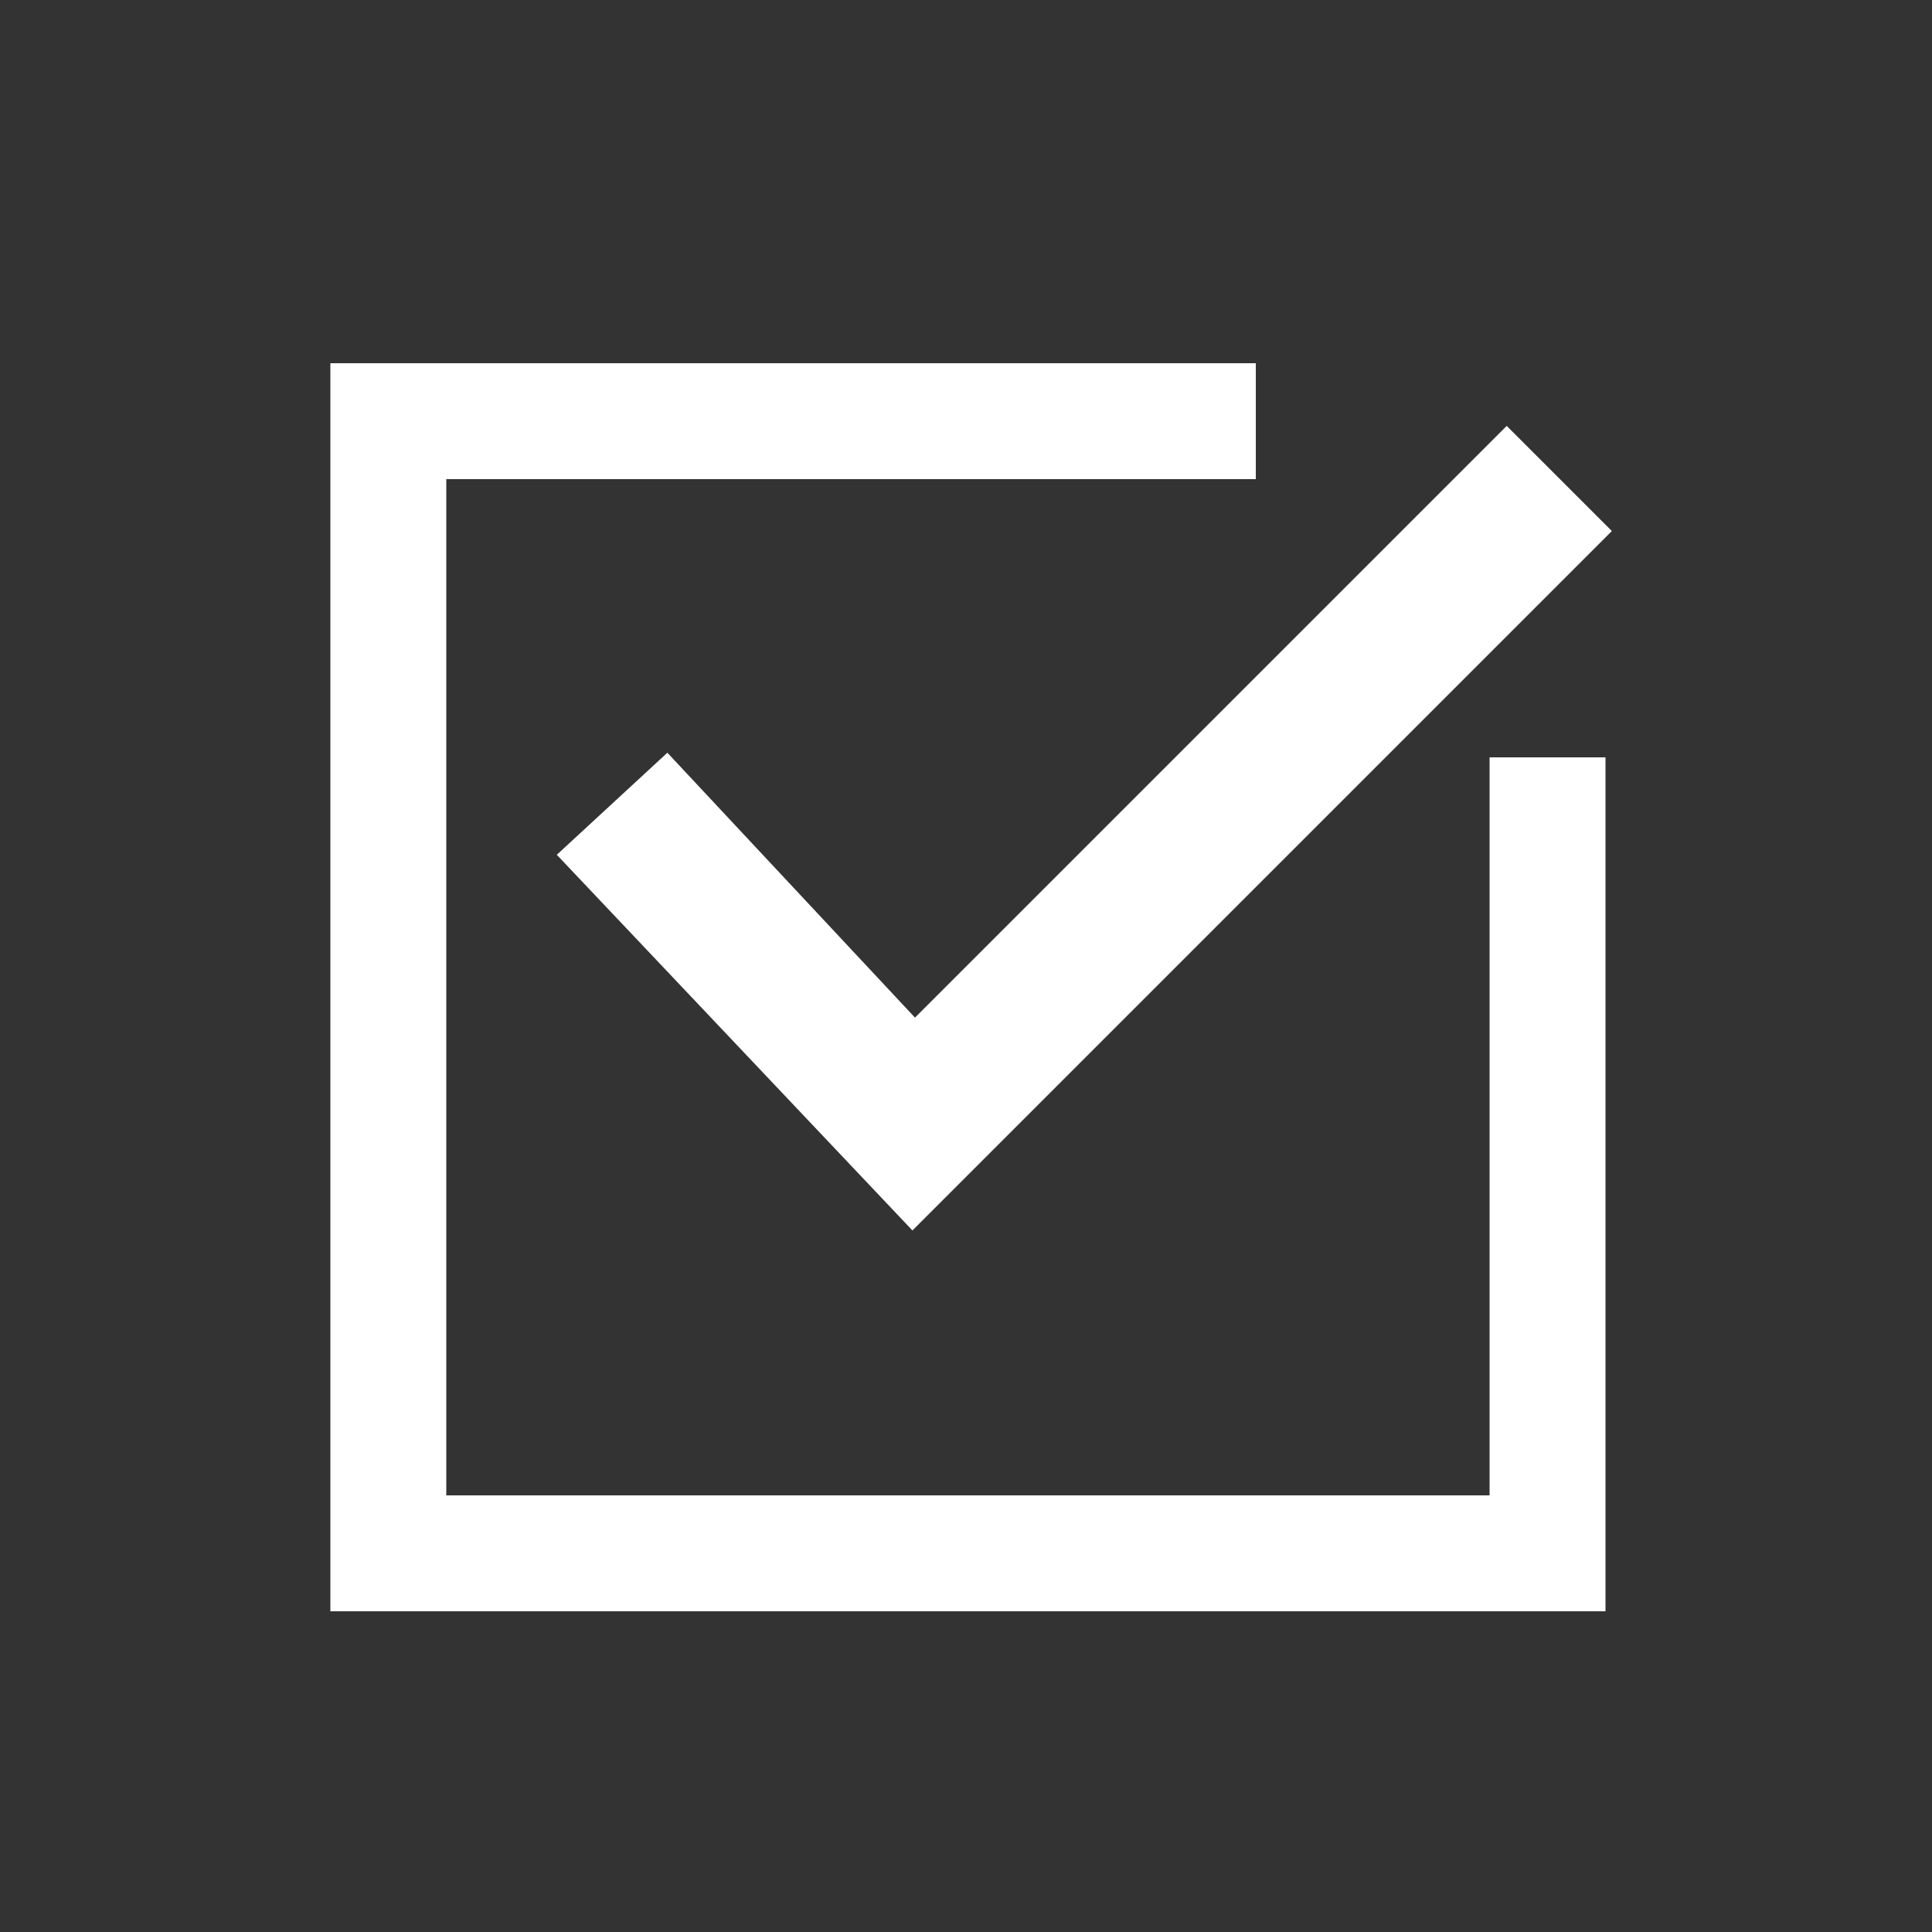<svg width="100" height="100" xmlns="http://www.w3.org/2000/svg">

 <rect width="100%" height="100%" fill="#333333" stroke="none"/>

 <g>
  <title>background</title>
  <rect fill="none" id="canvas_background" height="102" width="102" y="-1" x="-1"/>
 </g>
 <g>
  <title>Layer 1</title>
  <polygon stroke-width="4" stroke="#ffffff" id="svg_3" points="79.1,41.2 79.1,79.4 21.1,79.4 21.1,22.8 63,22.8 63,20.8 19.1,20.8 19.1,81.4 81.1,81.4     81.1,41.2 79.1,41.2   " fill="#ffffff"/>
  <polygon stroke-width="6" stroke="#ffffff" id="svg_4" points="77.987,26.287 47.287,56.987 34.387,43.187 33.087,44.387 47.287,59.387 47.587,59.087 47.587,59.087 79.187,27.487 " fill="#ffffff"/>
 </g>
</svg>